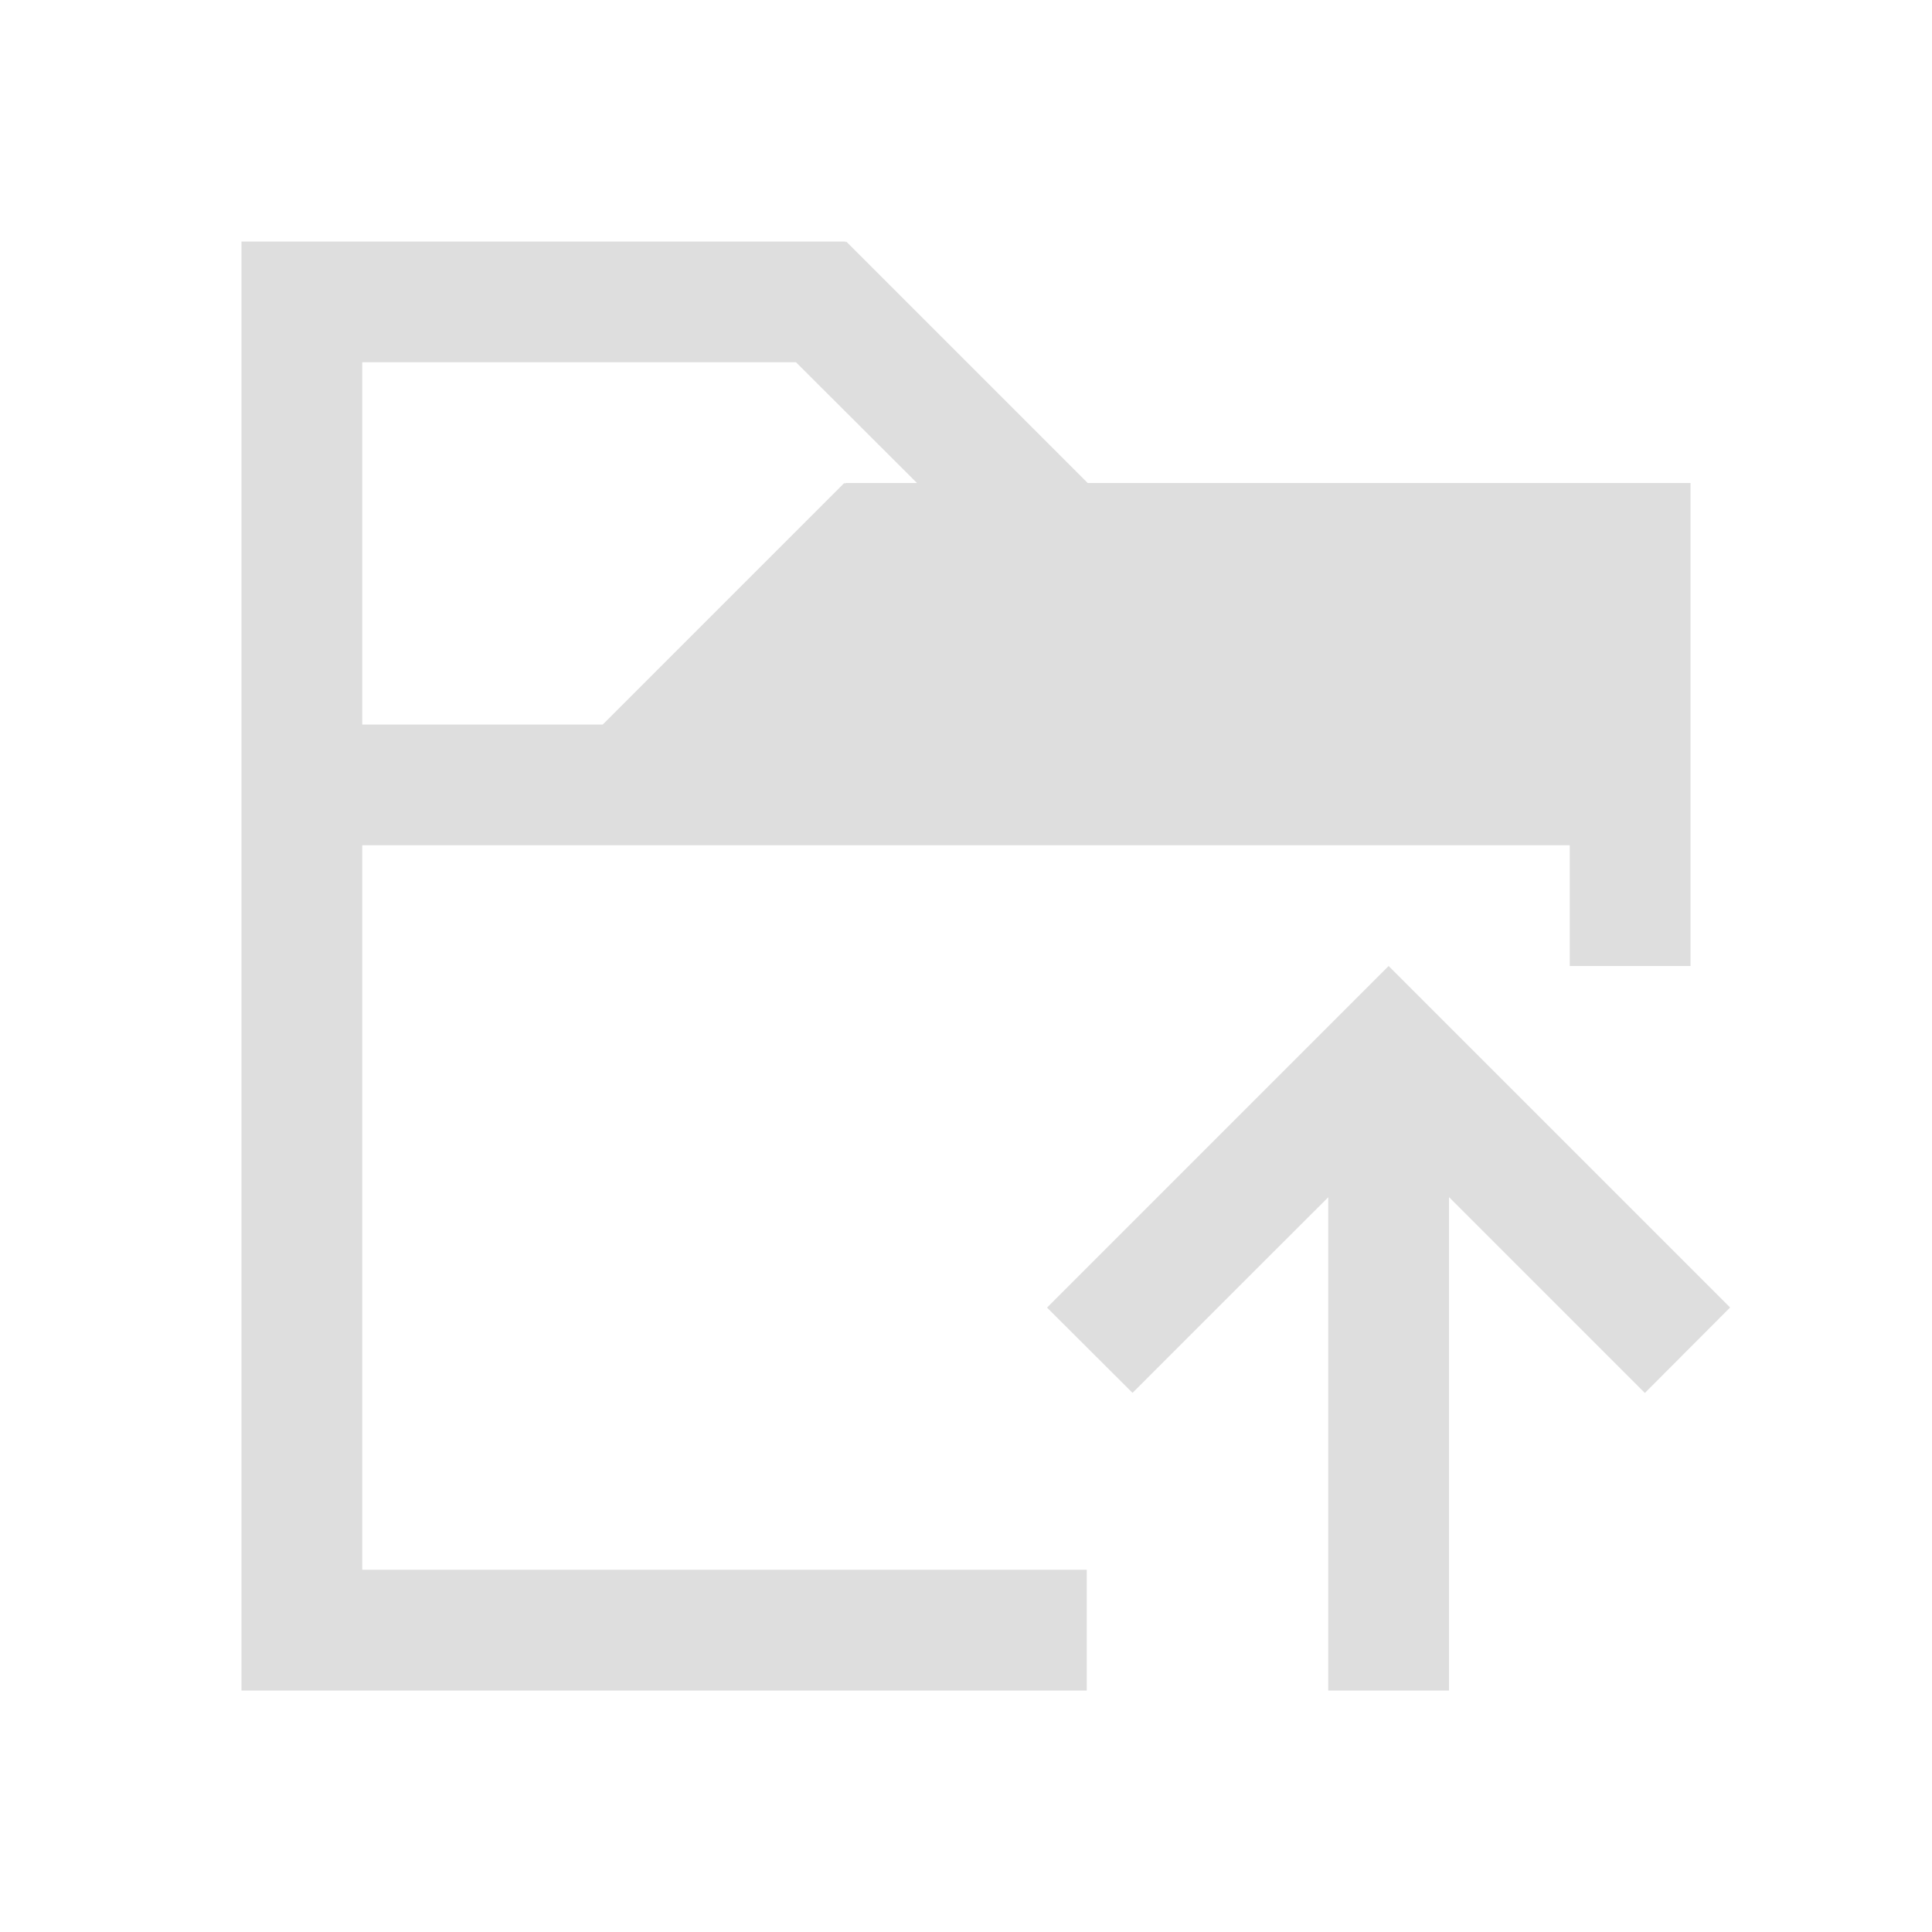 <svg xmlns="http://www.w3.org/2000/svg" viewBox="0 0 16 16"><path style="fill:currentColor;fill-opacity:1;stroke:none;color:#dedede" d="M2 2v12h7v-1H3V7h10v1h1V4H9.008l-2-2L7 2.008V2H2zm1 1h3.592l1.002 1H7v.008L6.992 4l-2 2H3V3zm8.5 5L9.621 9.879l-.95.95.708.706.95-.95.671-.67V14h1V9.914l.672.672.95.95.706-.708-.95-.95L11.5 8z"/></svg>